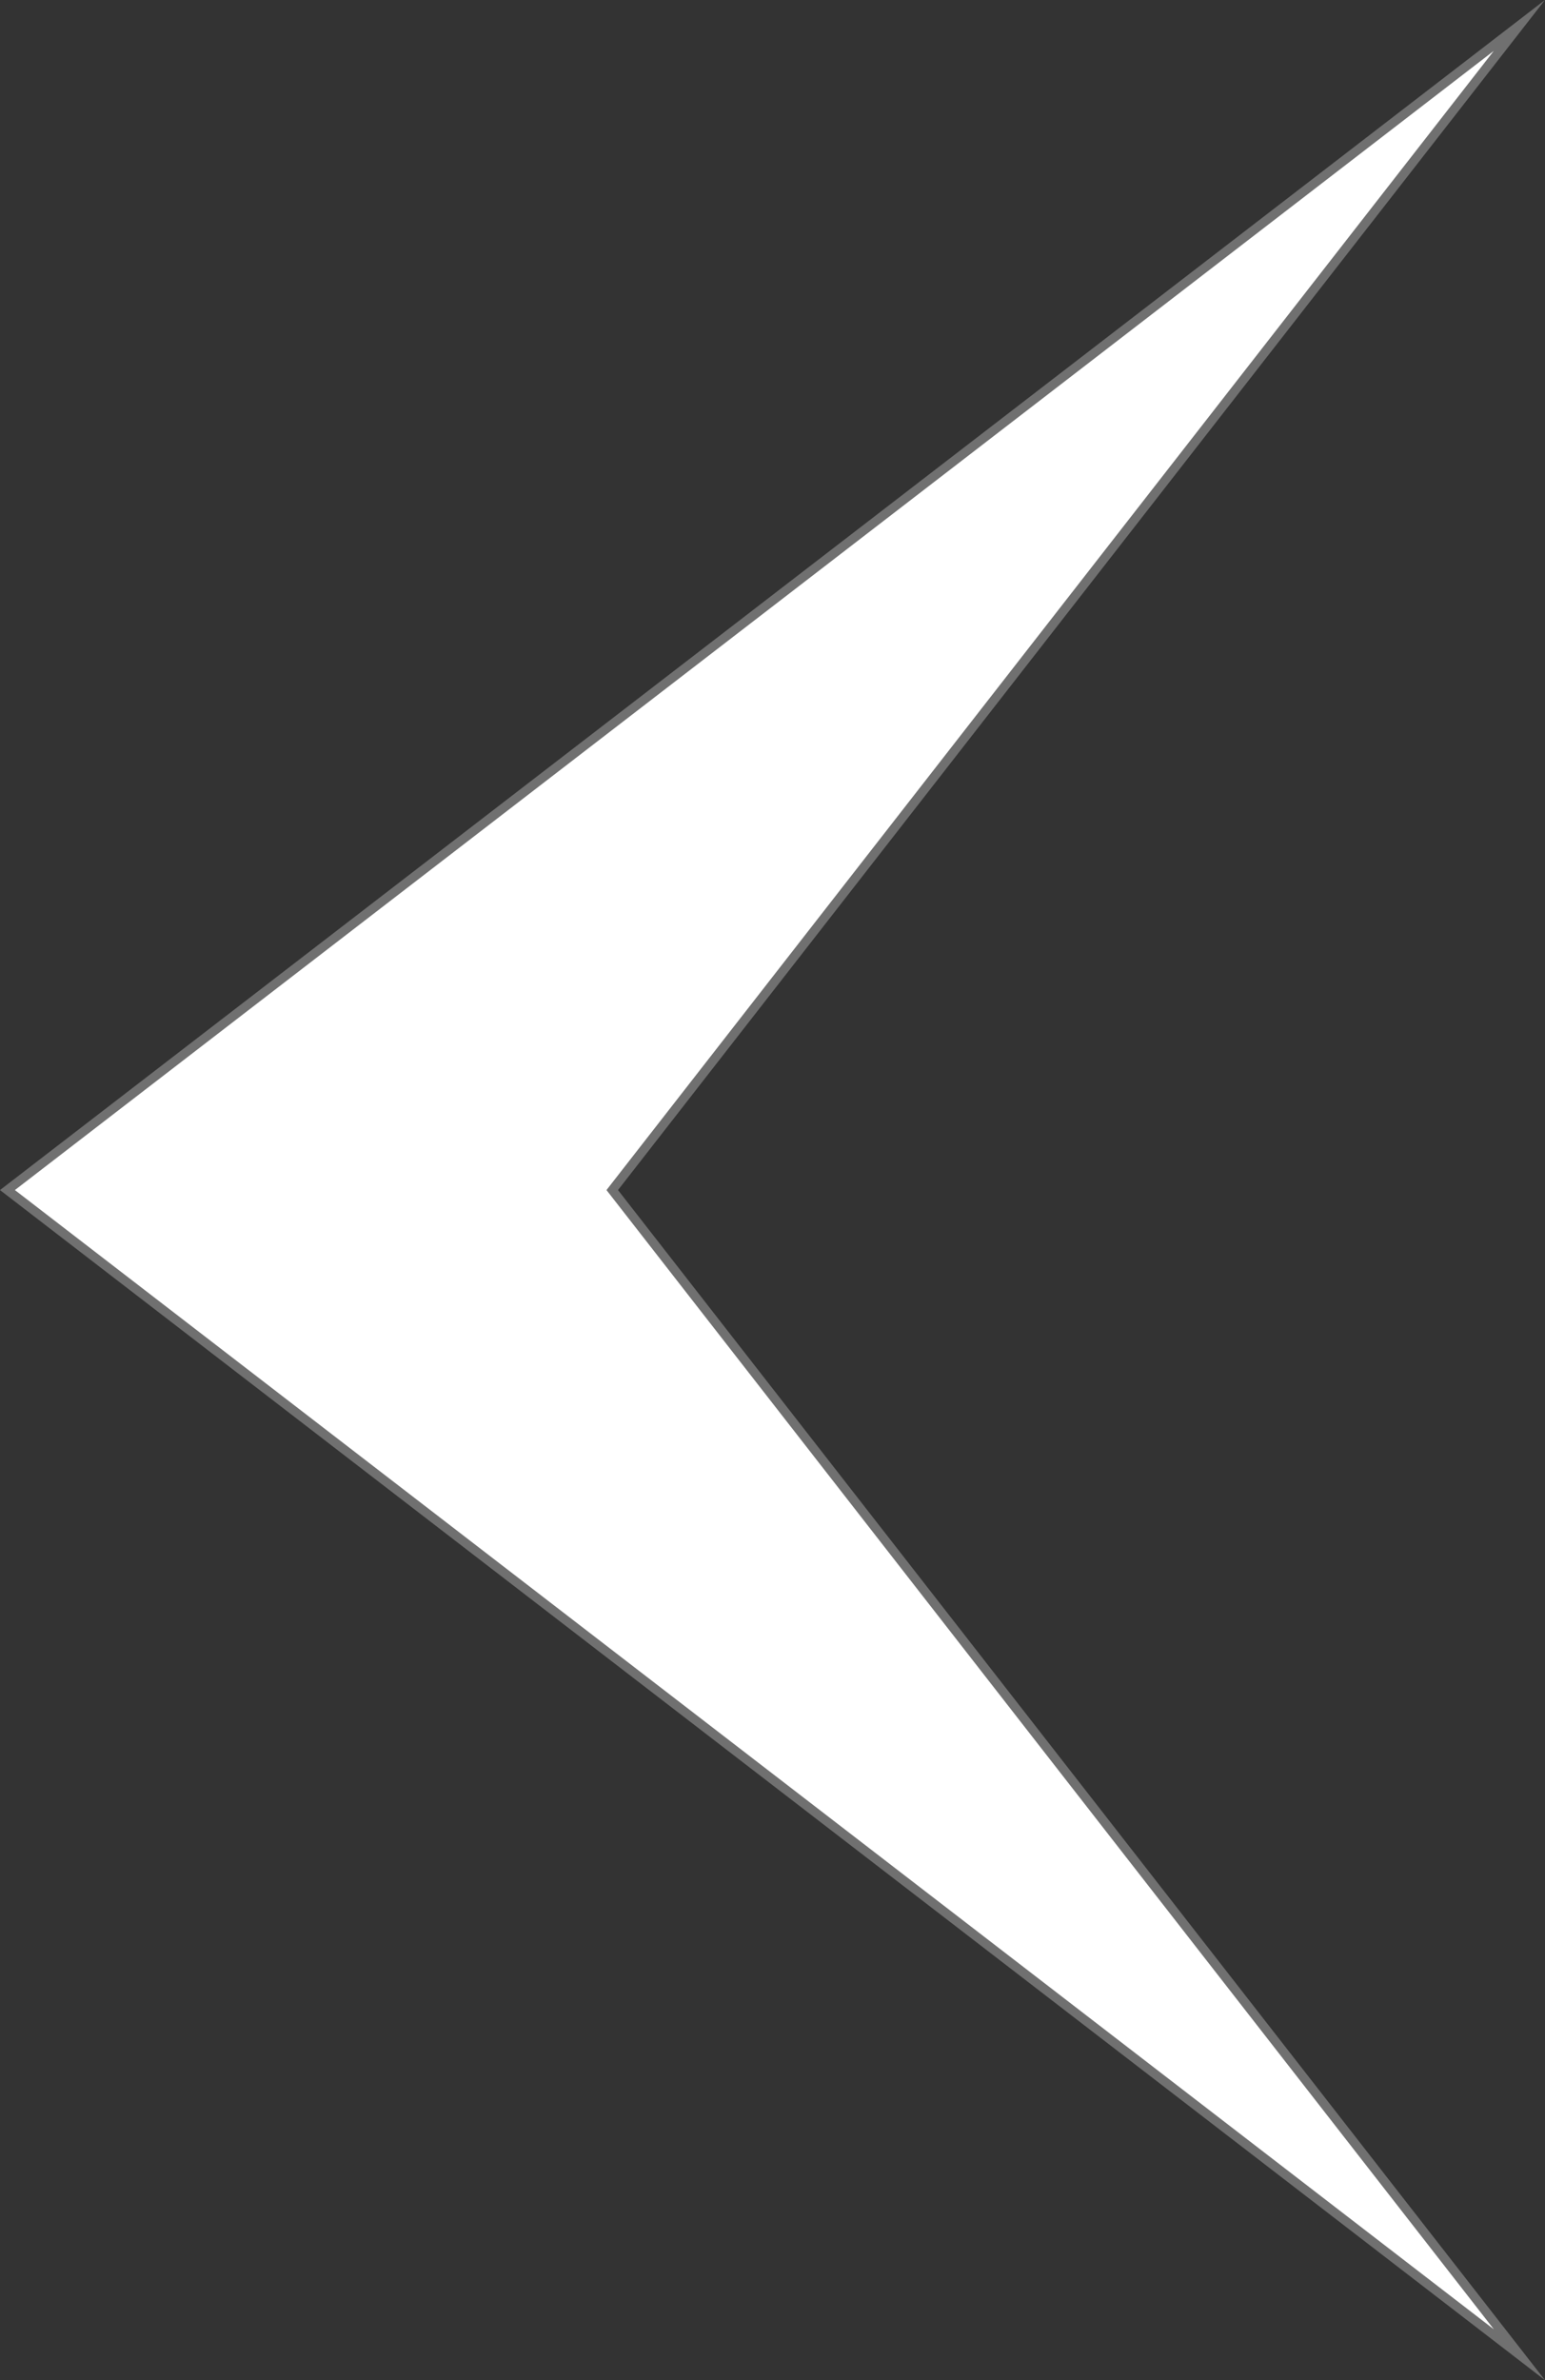 <svg xmlns="http://www.w3.org/2000/svg" width="170" height="261.819" viewBox="0 0 170 261.819">
  <rect x="0" y="0" width="170" height="261.819" fill="#333333" stroke="none"/>
  <g id="Exclusion_1" data-name="Exclusion 1" transform="translate(0 261.818) rotate(-90)" fill="#fff">
    <path d="M 2.792 167.191 L 130.911 0.82 L 259.02 167.18 L 131.219 67.606 L 130.911 67.367 L 130.604 67.606 L 2.792 167.191 Z" stroke="none"/>
    <path d="M 5.59 164.377 L 130.297 67.212 L 130.911 66.733 L 131.526 67.212 L 256.222 164.366 L 130.911 1.639 L 5.59 164.377 M 1.838378921092954e-05 170 L -0.001 169.999 L 130.911 3.533121707732789e-05 L 261.818 169.994 L 130.911 68 L 1.838378921092954e-05 170 Z" stroke="none" fill="#707070"/>
  </g>
</svg>
